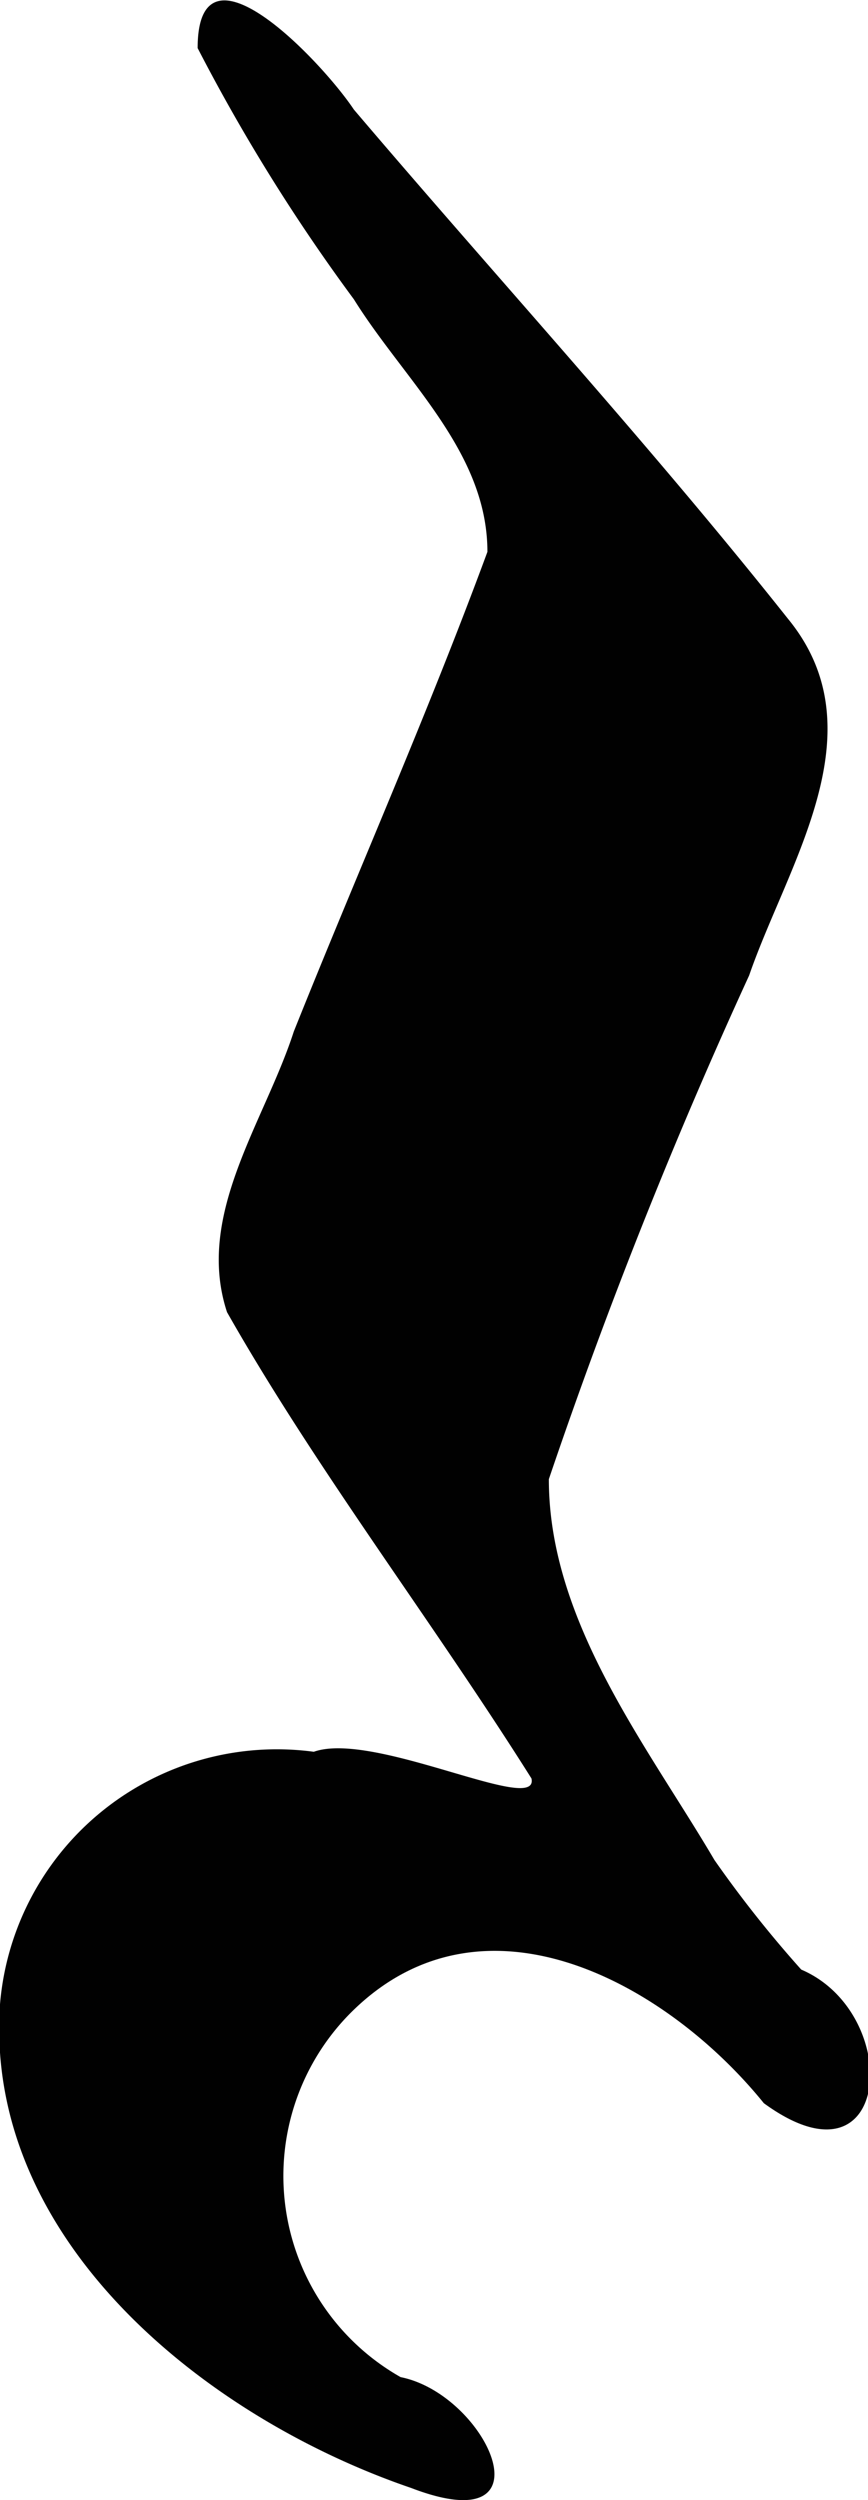<svg xmlns="http://www.w3.org/2000/svg" viewBox="0 0 6.5 18.71"><defs><style>.a{fill:#010101;}</style></defs><title>Asset 6</title><path class="a" d="M6,14.74c.77.33.68,1.7-.28,1-.72-.89-2.09-1.66-3.08-.69A1.73,1.73,0,0,0,3,17.79c.65.13,1.15,1.24.08.83C1.53,18.09-.12,16.76,0,15a2.08,2.08,0,0,1,2.35-1.89c.45-.16,1.69.48,1.63.2C3.23,12.12,2.37,11,1.7,9.82c-.24-.73.28-1.42.5-2.1.48-1.2,1-2.37,1.45-3.59,0-.75-.62-1.28-1-1.89A13.85,13.85,0,0,1,1.48.36c0-.88.93.1,1.17.46C3.73,2.09,4.86,3.32,5.9,4.63c.69.84,0,1.83-.29,2.67a39.22,39.22,0,0,0-1.5,3.77c0,1.07.74,2,1.24,2.85A8.7,8.7,0,0,0,6,14.74Z"/></svg>